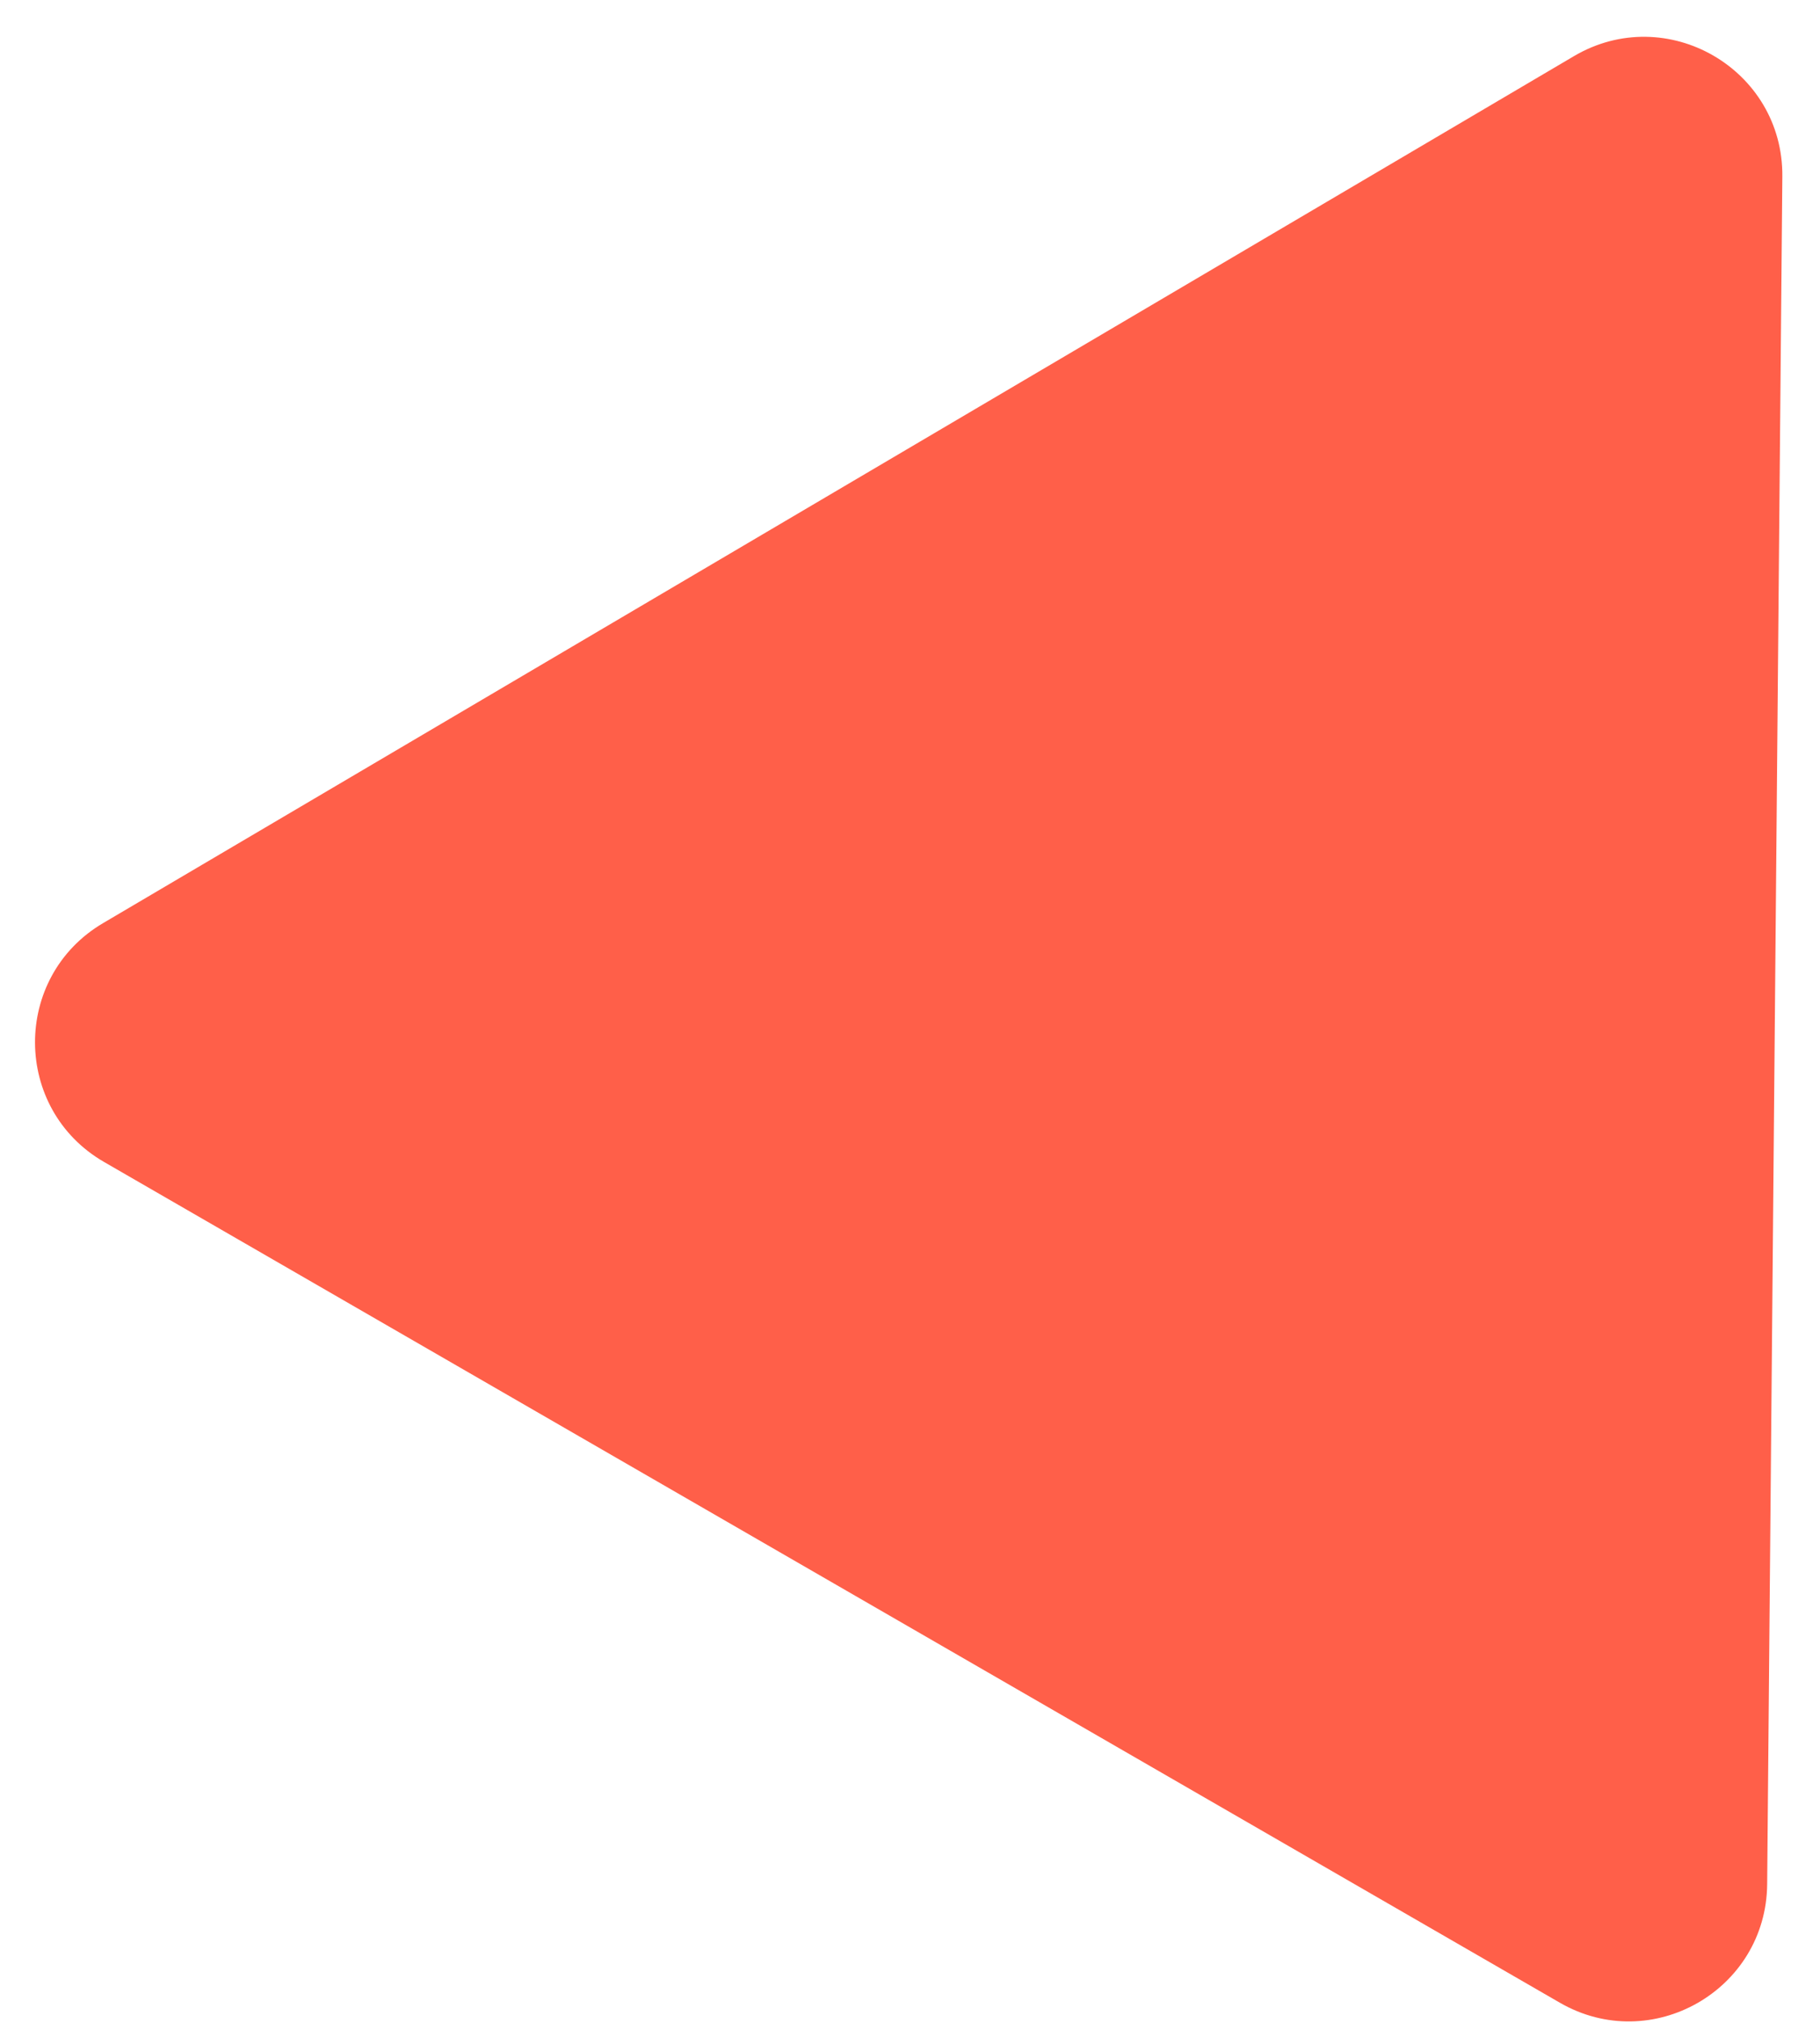 <svg width="36" height="40" viewBox="0 0 36 40" fill="none" xmlns="http://www.w3.org/2000/svg">
<path d="M34.955 37.258L35.255 3.49C35.274 1.364 32.965 0.031 31.133 1.11L2.039 18.254C0.235 19.317 0.246 21.931 2.06 22.978L30.854 39.602C32.667 40.649 34.937 39.352 34.955 37.258Z" fill="#FF5F49"/>
</svg>
